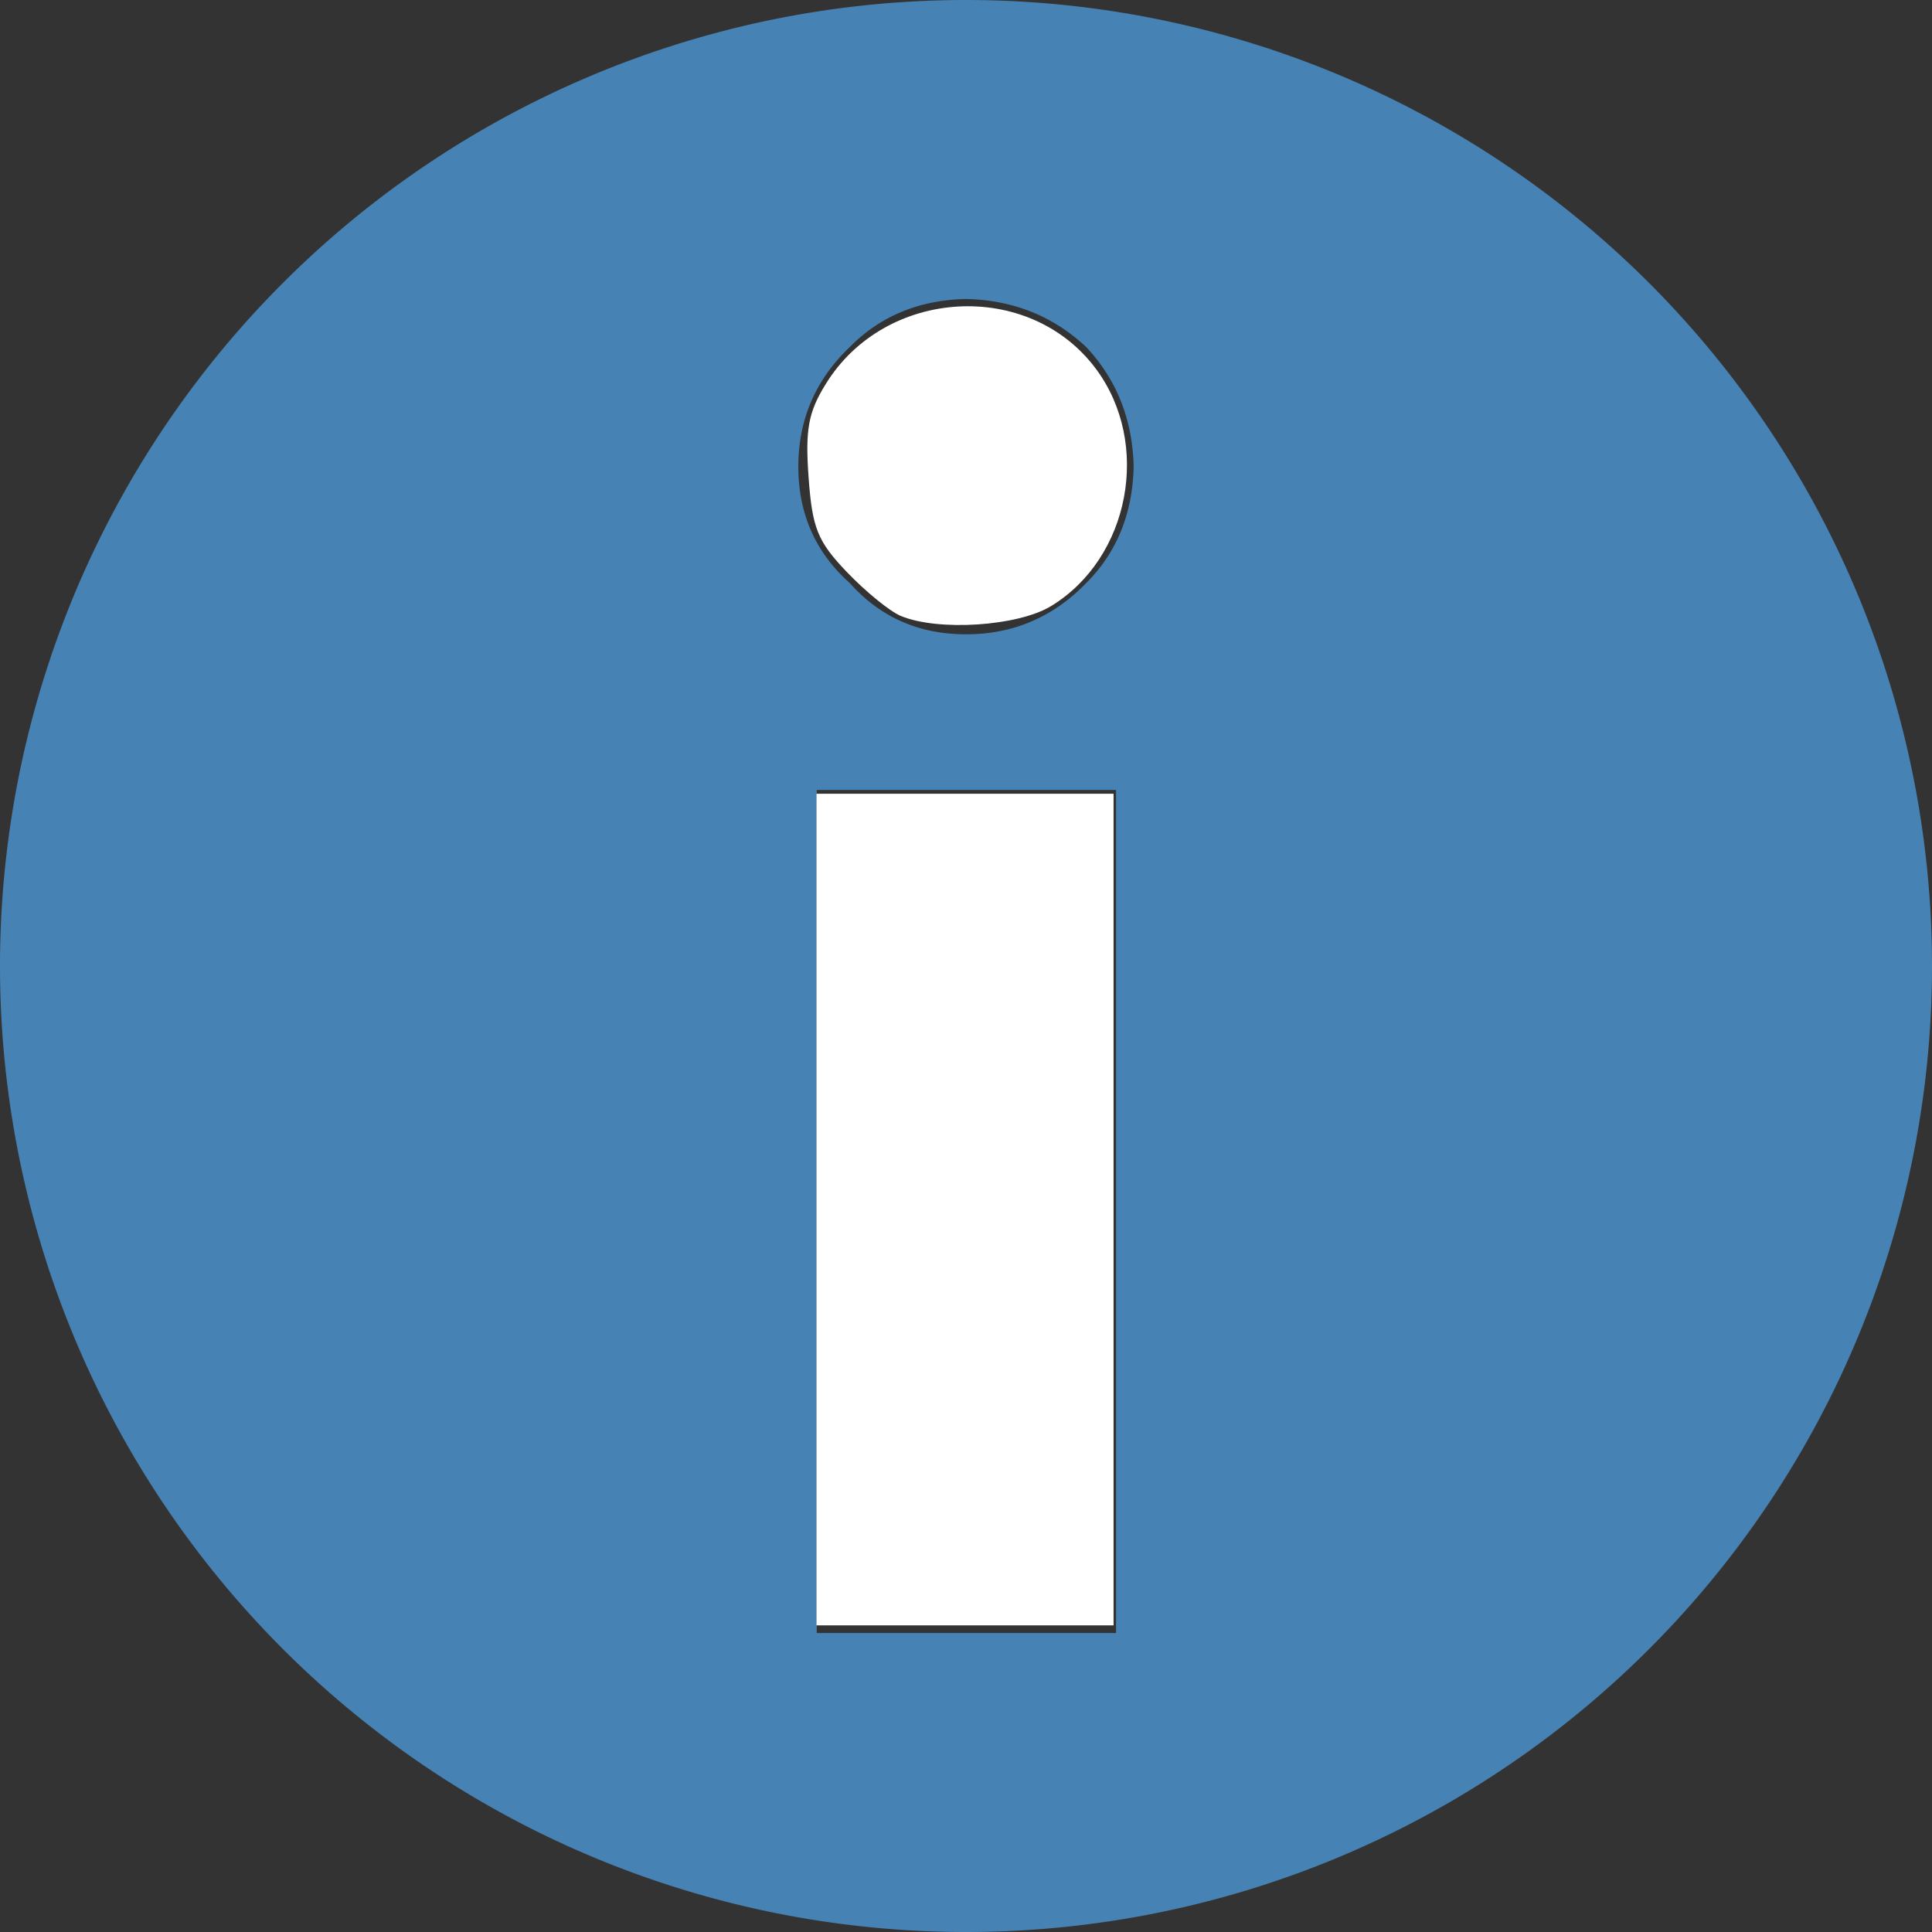 <?xml version="1.0" encoding="UTF-8" standalone="no"?>
<svg
   version="1.1"
   viewBox="0 0 32 32"
   width="32"
   height="32"
   id="svg3"
   sodipodi:docname="dialog-info.svg"
   inkscape:version="1.3.2 (091e20ef0f, 2023-11-25, custom)"
   xmlns:inkscape="http://www.inkscape.org/namespaces/inkscape"
   xmlns:sodipodi="http://sodipodi.sourceforge.net/DTD/sodipodi-0.dtd"
   xmlns="http://www.w3.org/2000/svg"
   xmlns:svg="http://www.w3.org/2000/svg">
  <rect x="0" y="0" width="32" height="32" fill="#333333" stroke="none"/>
  <defs
     id="defs3" />
  <sodipodi:namedview
     id="namedview3"
     pagecolor="#505050"
     bordercolor="#ffffff"
     borderopacity="1"
     inkscape:showpageshadow="0"
     inkscape:pageopacity="0"
     inkscape:pagecheckerboard="1"
     inkscape:deskcolor="#505050"
     showgrid="false"
     inkscape:zoom="1.6614247"
     inkscape:cx="5.4170374"
     inkscape:cy="158.89976"
     inkscape:window-width="1916"
     inkscape:window-height="1046"
     inkscape:window-x="0"
     inkscape:window-y="30"
     inkscape:window-maximized="1"
     inkscape:current-layer="svg3" />
  <path
     d="M 16,0 A 16,16 0 0 0 0,16 16,16 0 0 0 16,32 16,16 0 0 0 32,16 16,16 0 0 0 16,0 Z m 0,4.952 c 0.78,0.018 1.444,0.283 1.992,0.797 0.505,0.54 0.766,1.2 0.785,1.98 -0.018,0.779 -0.28,1.422 -0.785,1.927 C 17.444,10.223 16.78,10.506 16,10.506 c -0.78,0 -1.421,-0.283 -1.926,-0.85 -0.567,-0.505 -0.851,-1.147 -0.851,-1.927 0,-0.779 0.284,-1.439 0.851,-1.98 C 14.579,5.236 15.22,4.97 16,4.952 Z m -2.472,8.132 h 4.957 v 13.964 h -4.957 z"
     fill-rule="evenodd"
     fill="#4682b4"
     id="path1"
     style="stroke-width:0.151" />
  <path
     d="m 14.918,10.201 c -0.18,-0.075 -0.581,-0.402 -0.891,-0.726 -0.485,-0.507 -0.573,-0.725 -0.634,-1.565 -0.058,-0.796 -0.005,-1.083 0.285,-1.551 0.989,-1.601 3.367,-1.734 4.473,-0.251 0.922,1.237 0.565,3.134 -0.741,3.93 -0.551,0.336 -1.872,0.422 -2.492,0.163 z"
     style="fill:#ffffff;stroke-width:0.164"
     id="path2" />
  <path
     d="m 13.524,20.034 v -6.887 h 2.46 2.46 v 6.887 6.887 h -2.46 -2.46 z"
     style="fill:#ffffff;stroke-width:0.164"
     id="path3" />
</svg>
